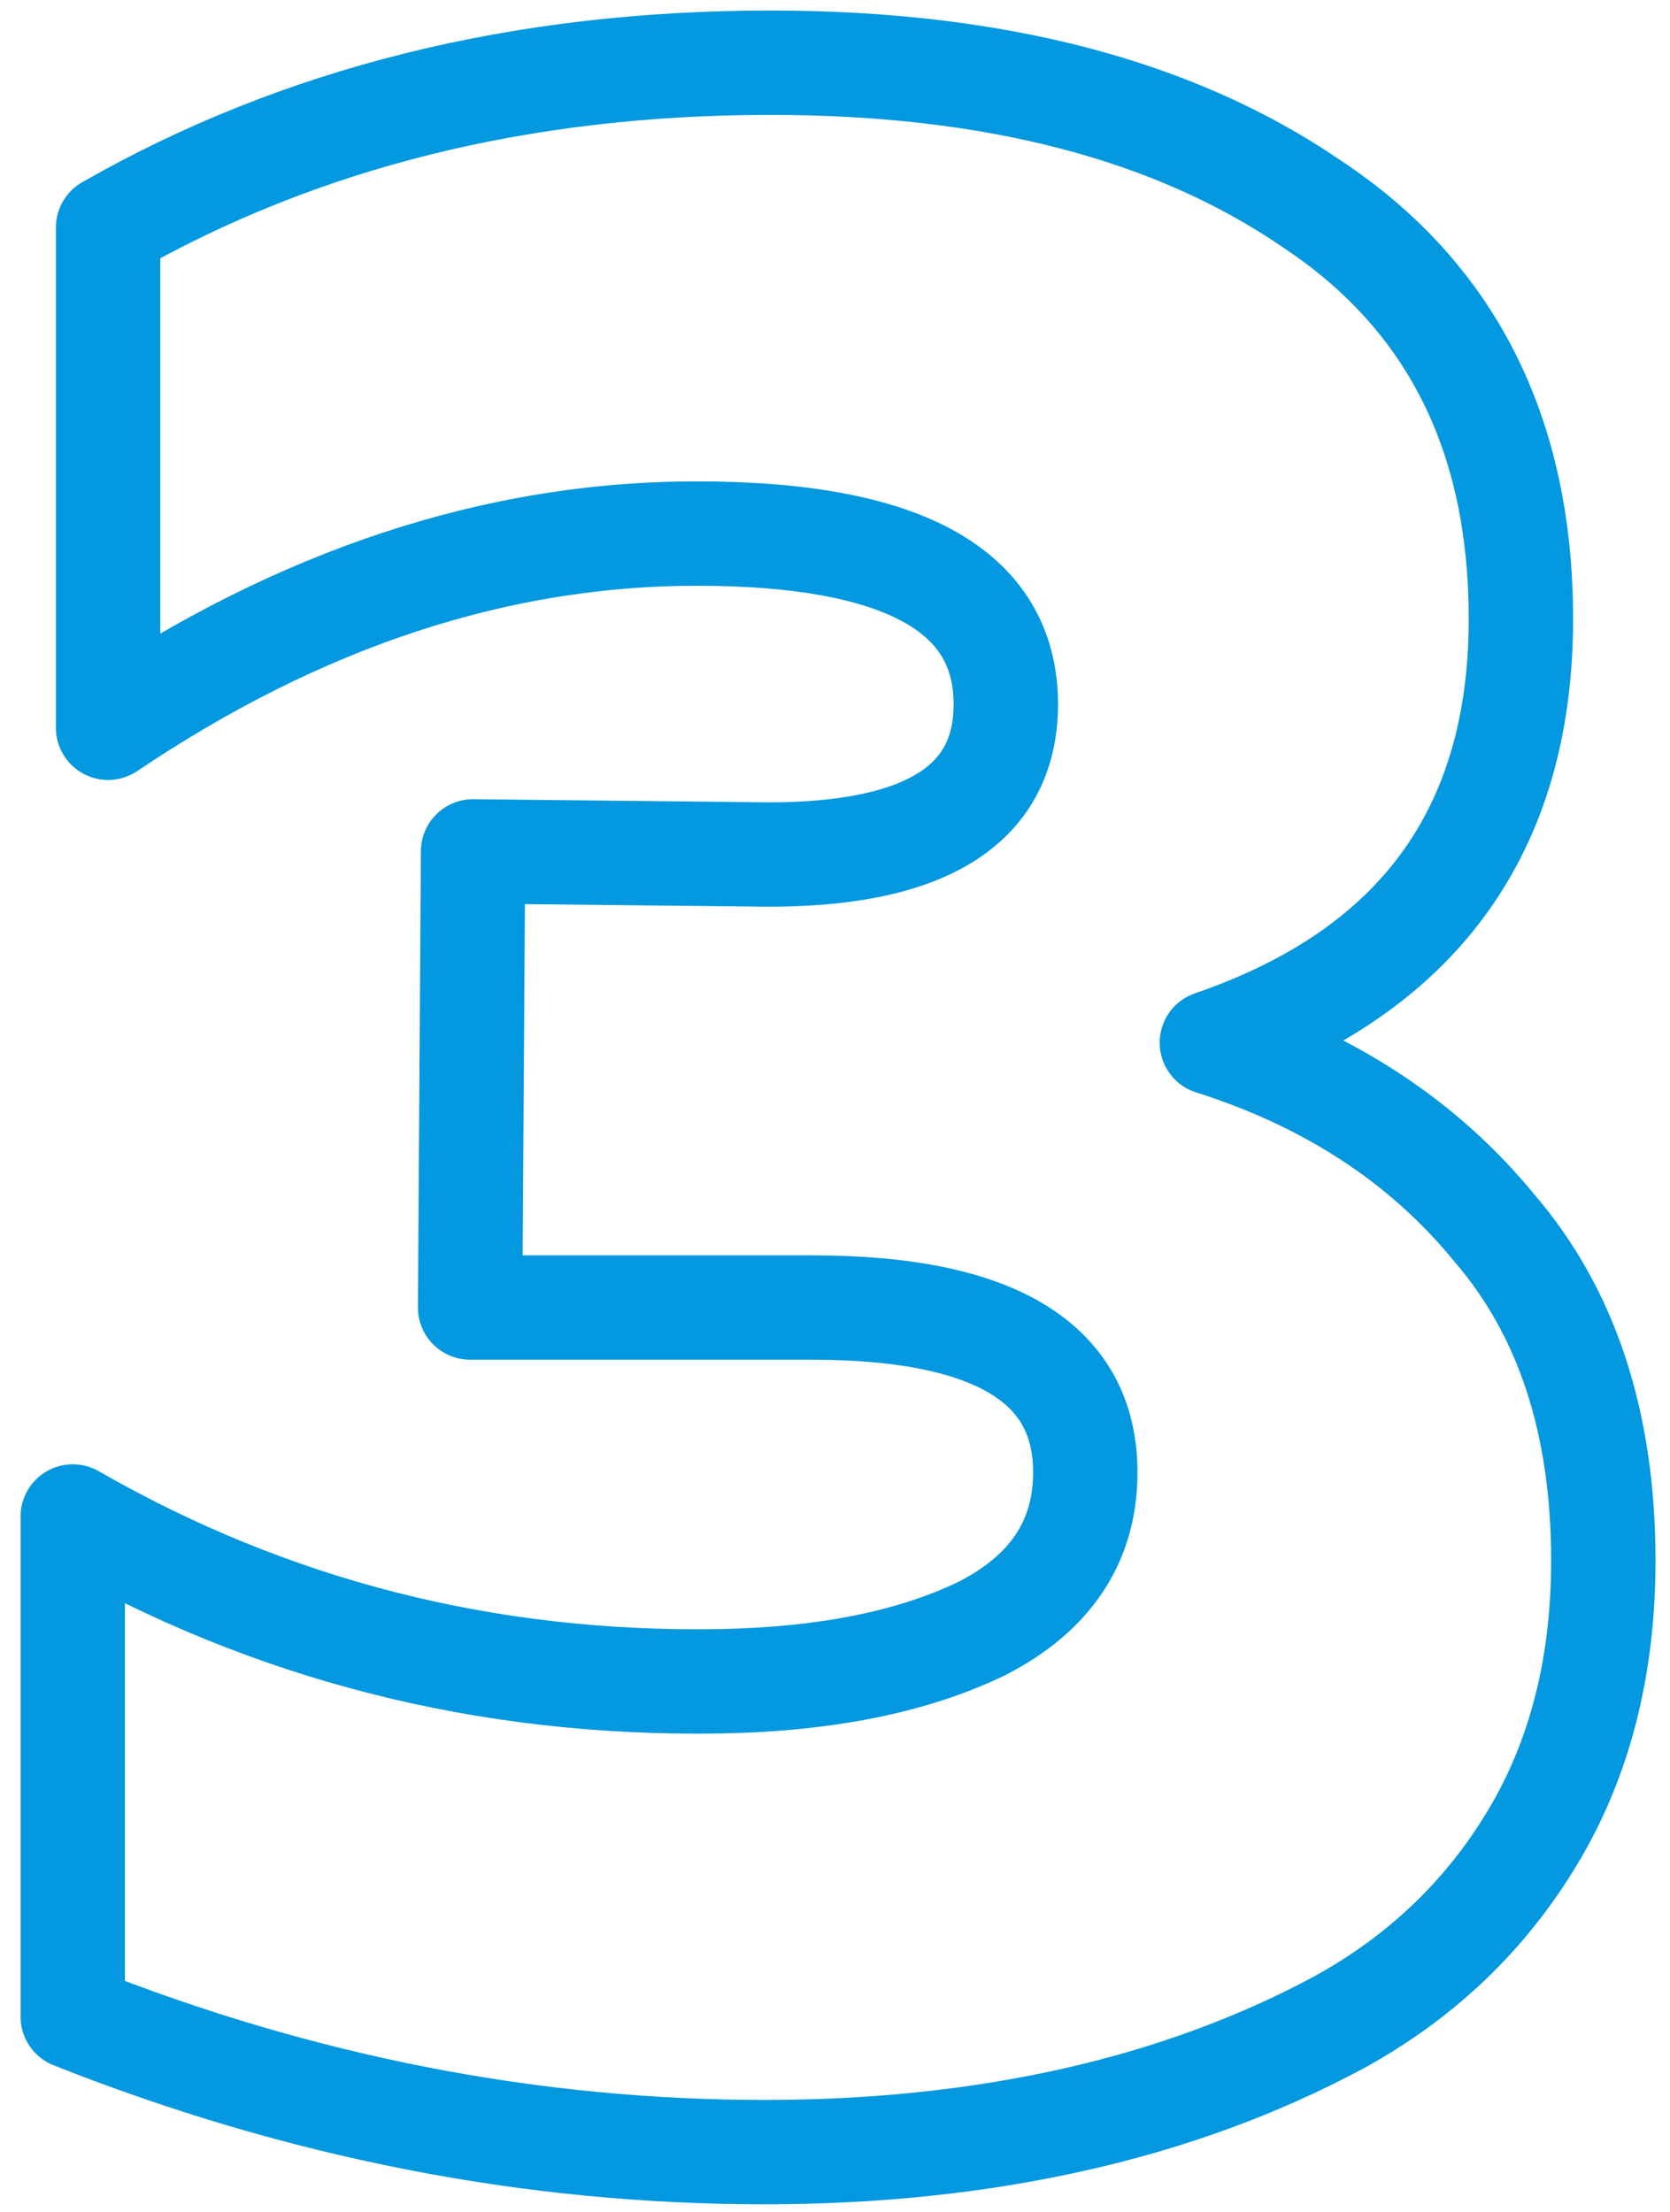 <svg width="80" height="106" viewBox="0 0 80 106" fill="none" xmlns="http://www.w3.org/2000/svg">
<path d="M58.053 49.958L57.242 47.593C56.221 47.943 55.54 48.908 55.553 49.987C55.566 51.066 56.27 52.016 57.298 52.341L58.053 49.958ZM71.589 58.841L69.654 60.424C69.667 60.44 69.68 60.456 69.694 60.472L71.589 58.841ZM73.422 88.028L75.566 89.314L73.422 88.028ZM64.116 96.911L65.298 99.114C65.304 99.111 65.311 99.107 65.317 99.104L64.116 96.911ZM51.426 101.564L50.878 99.125L51.426 101.564ZM3.486 96.629H0.986C0.986 97.654 1.612 98.575 2.564 98.953L3.486 96.629ZM3.486 72.659L4.731 70.491C3.957 70.047 3.006 70.048 2.233 70.495C1.461 70.942 0.986 71.767 0.986 72.659H3.486ZM34.506 80.555L34.548 83.055L34.552 83.055L34.506 80.555ZM47.055 78.017L48.147 80.266C48.164 80.257 48.181 80.249 48.198 80.24L47.055 78.017ZM22.521 62.648L20.021 62.632C20.017 63.298 20.278 63.938 20.747 64.41C21.217 64.882 21.855 65.148 22.521 65.148V62.648ZM22.662 40.793L22.689 38.293C22.024 38.286 21.384 38.544 20.909 39.01C20.435 39.476 20.166 40.112 20.162 40.777L22.662 40.793ZM35.916 40.934L35.974 38.435C35.963 38.434 35.953 38.434 35.943 38.434L35.916 40.934ZM5.178 34.871H2.678C2.678 35.795 3.188 36.644 4.004 37.078C4.819 37.512 5.808 37.461 6.574 36.945L5.178 34.871ZM5.178 10.901L3.938 8.73C3.159 9.175 2.678 10.004 2.678 10.901H5.178ZM62.847 9.773L61.433 11.835C61.444 11.842 61.456 11.85 61.467 11.858L62.847 9.773ZM70.358 29.654C70.358 34.315 69.231 37.999 67.137 40.871C65.038 43.749 61.812 46.026 57.242 47.593L58.864 52.323C64.164 50.506 68.34 47.707 71.177 43.817C74.018 39.921 75.358 35.145 75.358 29.654H70.358ZM57.298 52.341C62.527 53.997 66.61 56.703 69.654 60.424L73.524 57.258C69.8 52.707 64.859 49.491 58.808 47.575L57.298 52.341ZM69.694 60.472C72.696 63.961 74.306 68.647 74.306 74.774H79.306C79.306 67.741 77.438 61.805 73.484 57.21L69.694 60.472ZM74.306 74.774C74.306 79.469 73.266 83.428 71.278 86.742L75.566 89.314C78.09 85.108 79.306 80.231 79.306 74.774H74.306ZM71.278 86.742C69.257 90.111 66.485 92.763 62.915 94.718L65.317 99.104C69.643 96.734 73.075 93.465 75.566 89.314L71.278 86.742ZM62.934 94.708C59.295 96.661 55.281 98.136 50.878 99.125L51.974 104.003C56.783 102.924 61.229 101.297 65.298 99.114L62.934 94.708ZM50.878 99.125C46.471 100.114 41.722 100.615 36.621 100.615V105.615C42.048 105.615 47.169 105.082 51.974 104.003L50.878 99.125ZM36.621 100.615C25.766 100.615 15.033 98.519 4.408 94.305L2.564 98.953C13.747 103.388 25.104 105.615 36.621 105.615V100.615ZM5.986 96.629V72.659H0.986V96.629H5.986ZM2.241 74.827C12.135 80.509 22.921 83.25 34.548 83.055L34.464 78.055C23.719 78.236 13.825 75.713 4.731 70.491L2.241 74.827ZM34.552 83.055C39.859 82.956 44.43 82.071 48.147 80.266L45.963 75.768C43.1 77.159 39.305 77.966 34.46 78.055L34.552 83.055ZM48.198 80.24C50.135 79.244 51.733 77.937 52.842 76.257C53.962 74.562 54.49 72.627 54.49 70.544H49.49C49.49 71.751 49.195 72.707 48.67 73.502C48.134 74.313 47.265 75.098 45.912 75.794L48.198 80.24ZM54.49 70.544C54.49 67.069 52.967 64.266 50.001 62.48C47.239 60.817 43.417 60.148 38.877 60.148V65.148C43.079 65.148 45.813 65.795 47.422 66.764C48.828 67.61 49.49 68.755 49.49 70.544H54.49ZM38.877 60.148H22.521V65.148H38.877V60.148ZM25.021 62.664L25.162 40.809L20.162 40.777L20.021 62.632L25.021 62.664ZM22.635 43.293L35.889 43.434L35.943 38.434L22.689 38.293L22.635 43.293ZM35.858 43.433C40.116 43.531 43.74 42.982 46.381 41.434C49.237 39.759 50.683 37.066 50.683 33.743H45.683C45.683 35.402 45.084 36.398 43.852 37.12C42.403 37.97 39.895 38.525 35.974 38.435L35.858 43.433ZM50.683 33.743C50.683 31.991 50.282 30.338 49.398 28.873C48.517 27.413 47.238 26.276 45.691 25.421C42.67 23.753 38.461 23.065 33.378 23.065V28.065C38.165 28.065 41.358 28.74 43.273 29.798C44.193 30.306 44.765 30.873 45.117 31.457C45.467 32.036 45.683 32.77 45.683 33.743H50.683ZM33.378 23.065C23.217 23.065 13.339 26.361 3.781 32.797L6.574 36.945C15.441 30.973 24.363 28.065 33.378 28.065V23.065ZM7.678 34.871V10.901H2.678V34.871H7.678ZM6.418 13.072C15.207 8.049 25.345 5.505 36.903 5.505V0.505C24.585 0.505 13.573 3.225 3.938 8.73L6.418 13.072ZM36.903 5.505C47.284 5.505 55.39 7.691 61.433 11.835L64.261 7.711C57.144 2.831 47.954 0.505 36.903 0.505V5.505ZM61.467 11.858C67.36 15.759 70.358 21.554 70.358 29.654H75.358C75.358 20.082 71.682 12.623 64.227 7.688L61.467 11.858Z" fill="#0398DF"/>
</svg>
